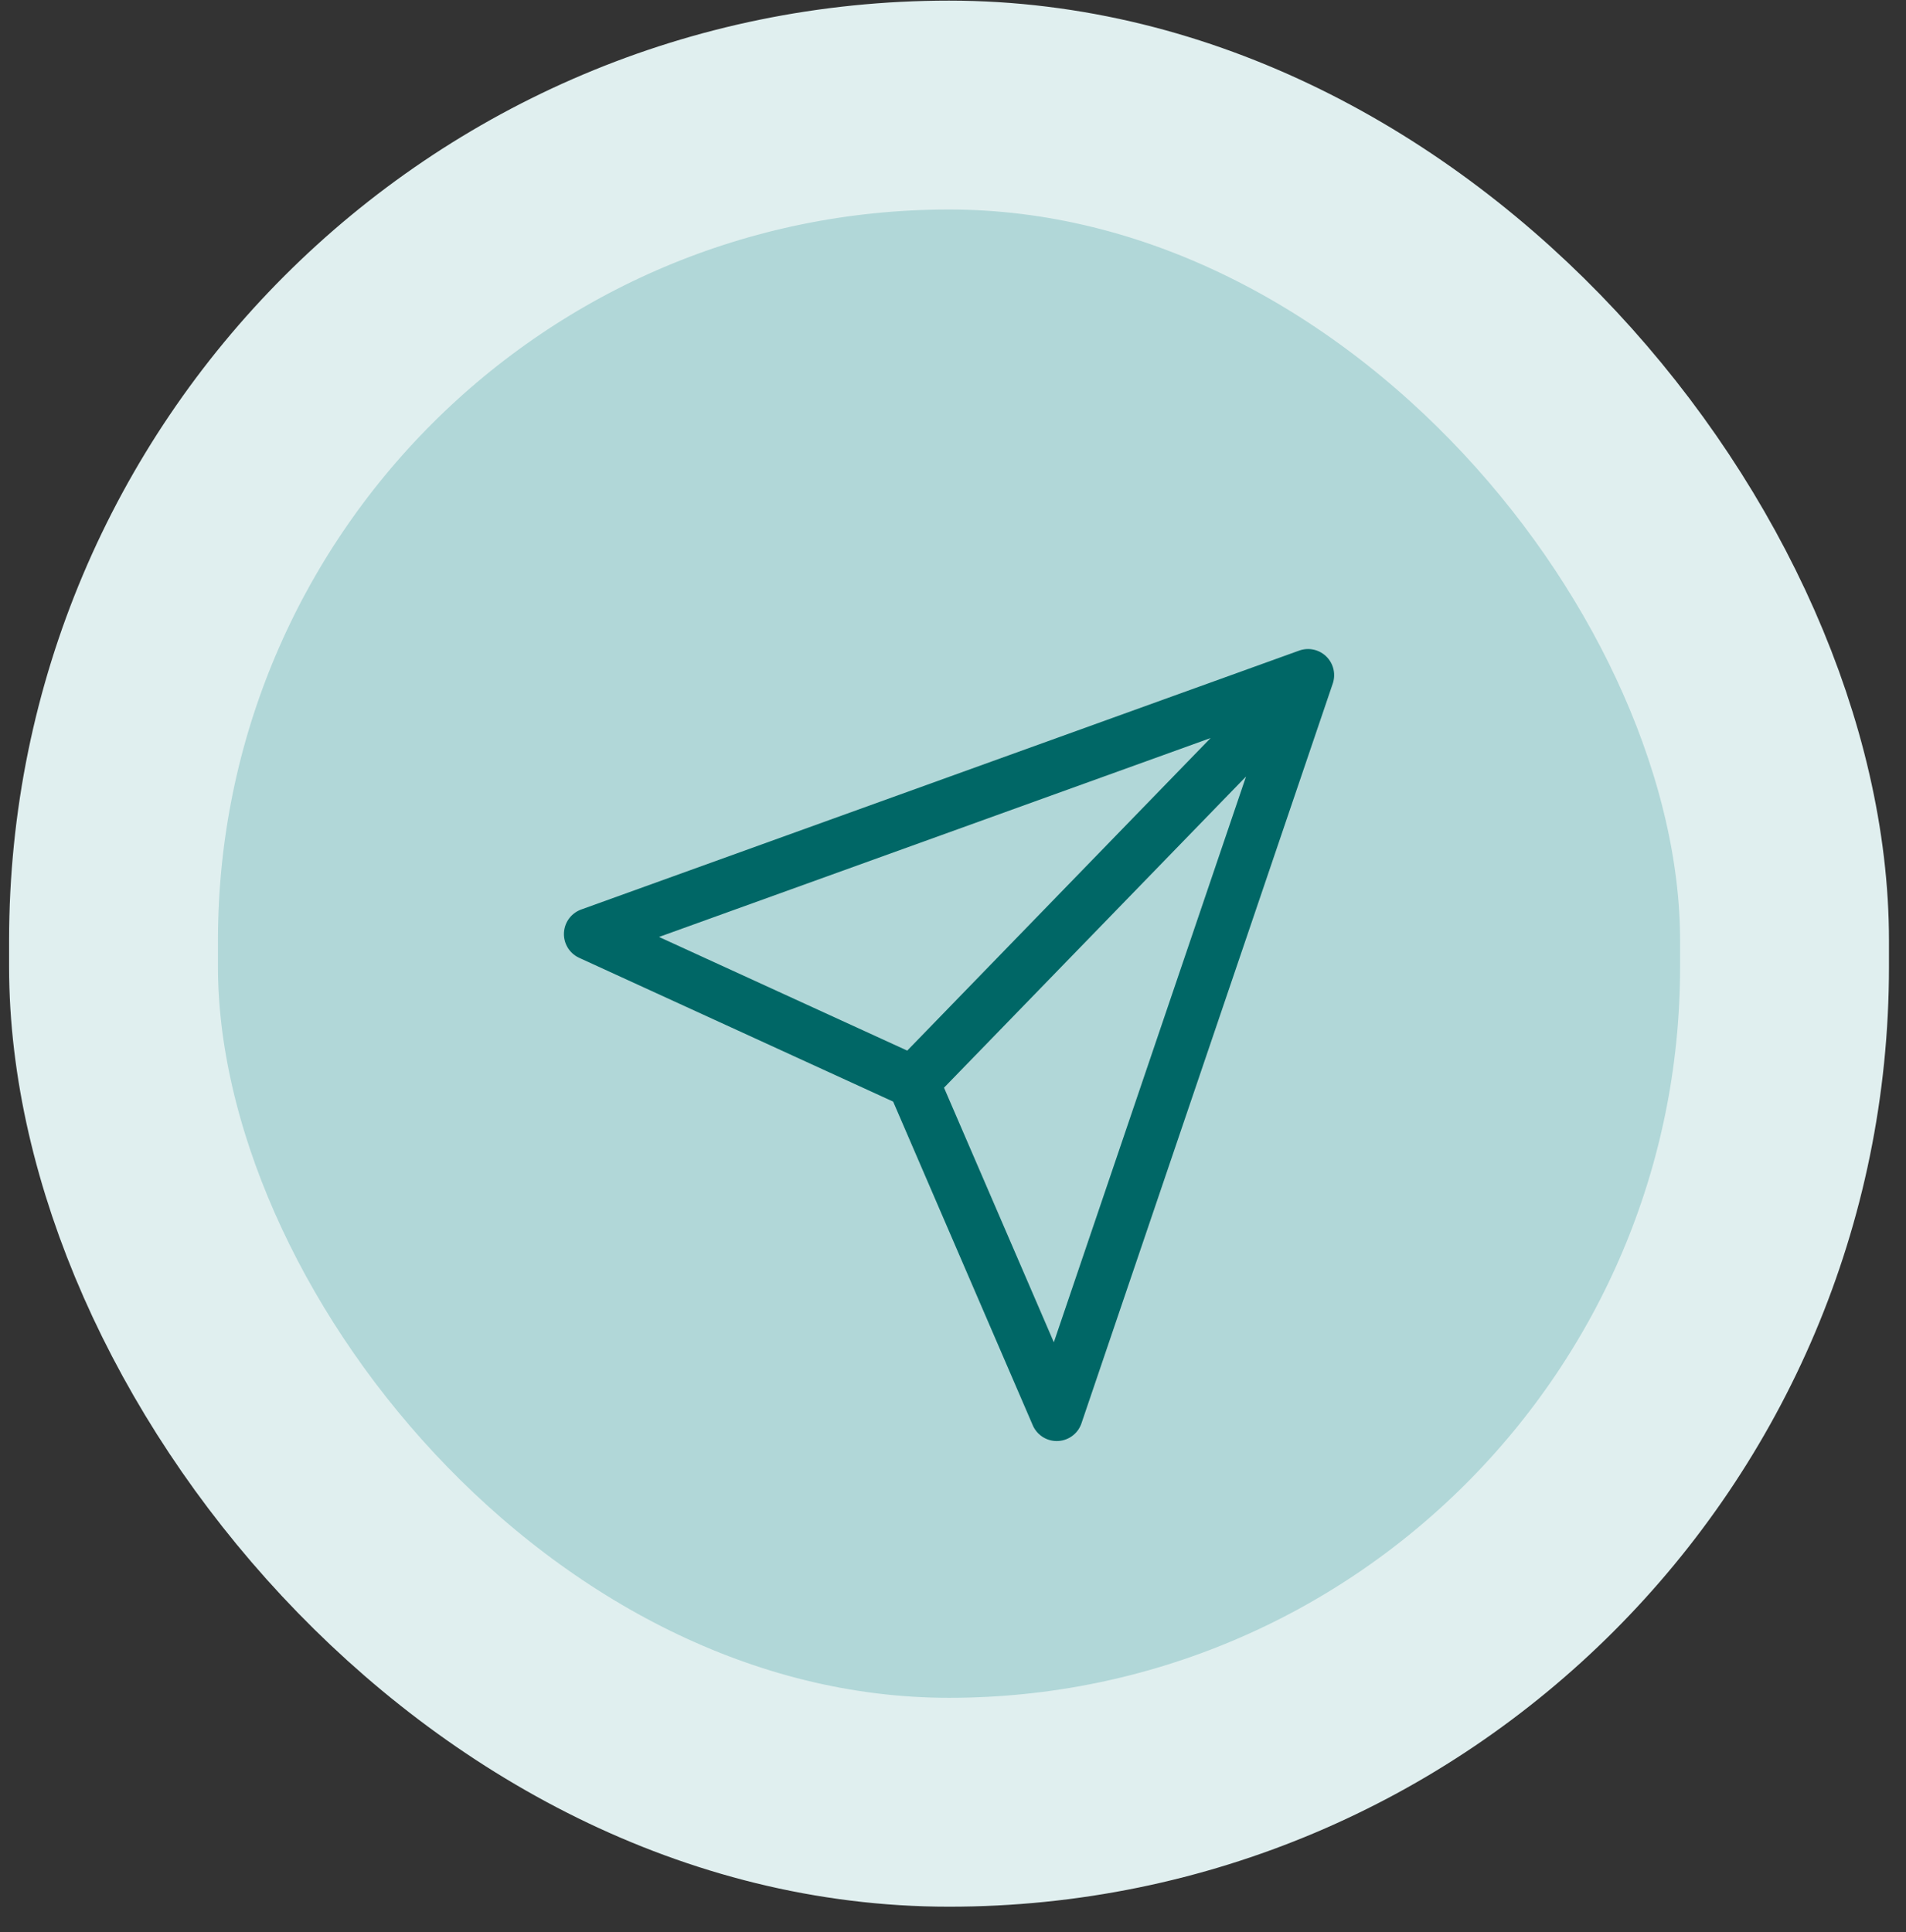 <svg width="73" height="74" viewBox="0 0 73 74" fill="none" xmlns="http://www.w3.org/2000/svg">
<rect x="0" y="0" width="73" height="74" fill="#333333" stroke="none"/>
<rect x="4.348" y="4.024" width="64" height="65" rx="32" fill="#B1D7D8"/>
<rect x="4.348" y="4.024" width="64" height="65" rx="32" stroke="#E0EFEF" stroke-width="8"/>
<path d="M50.098 25.857L34.973 41.44M50.098 25.857L40.473 54.19L34.973 41.44M50.098 25.857L22.598 35.774L34.973 41.44" stroke="#006766" stroke-width="2" stroke-linecap="round" stroke-linejoin="round"/>
</svg>
